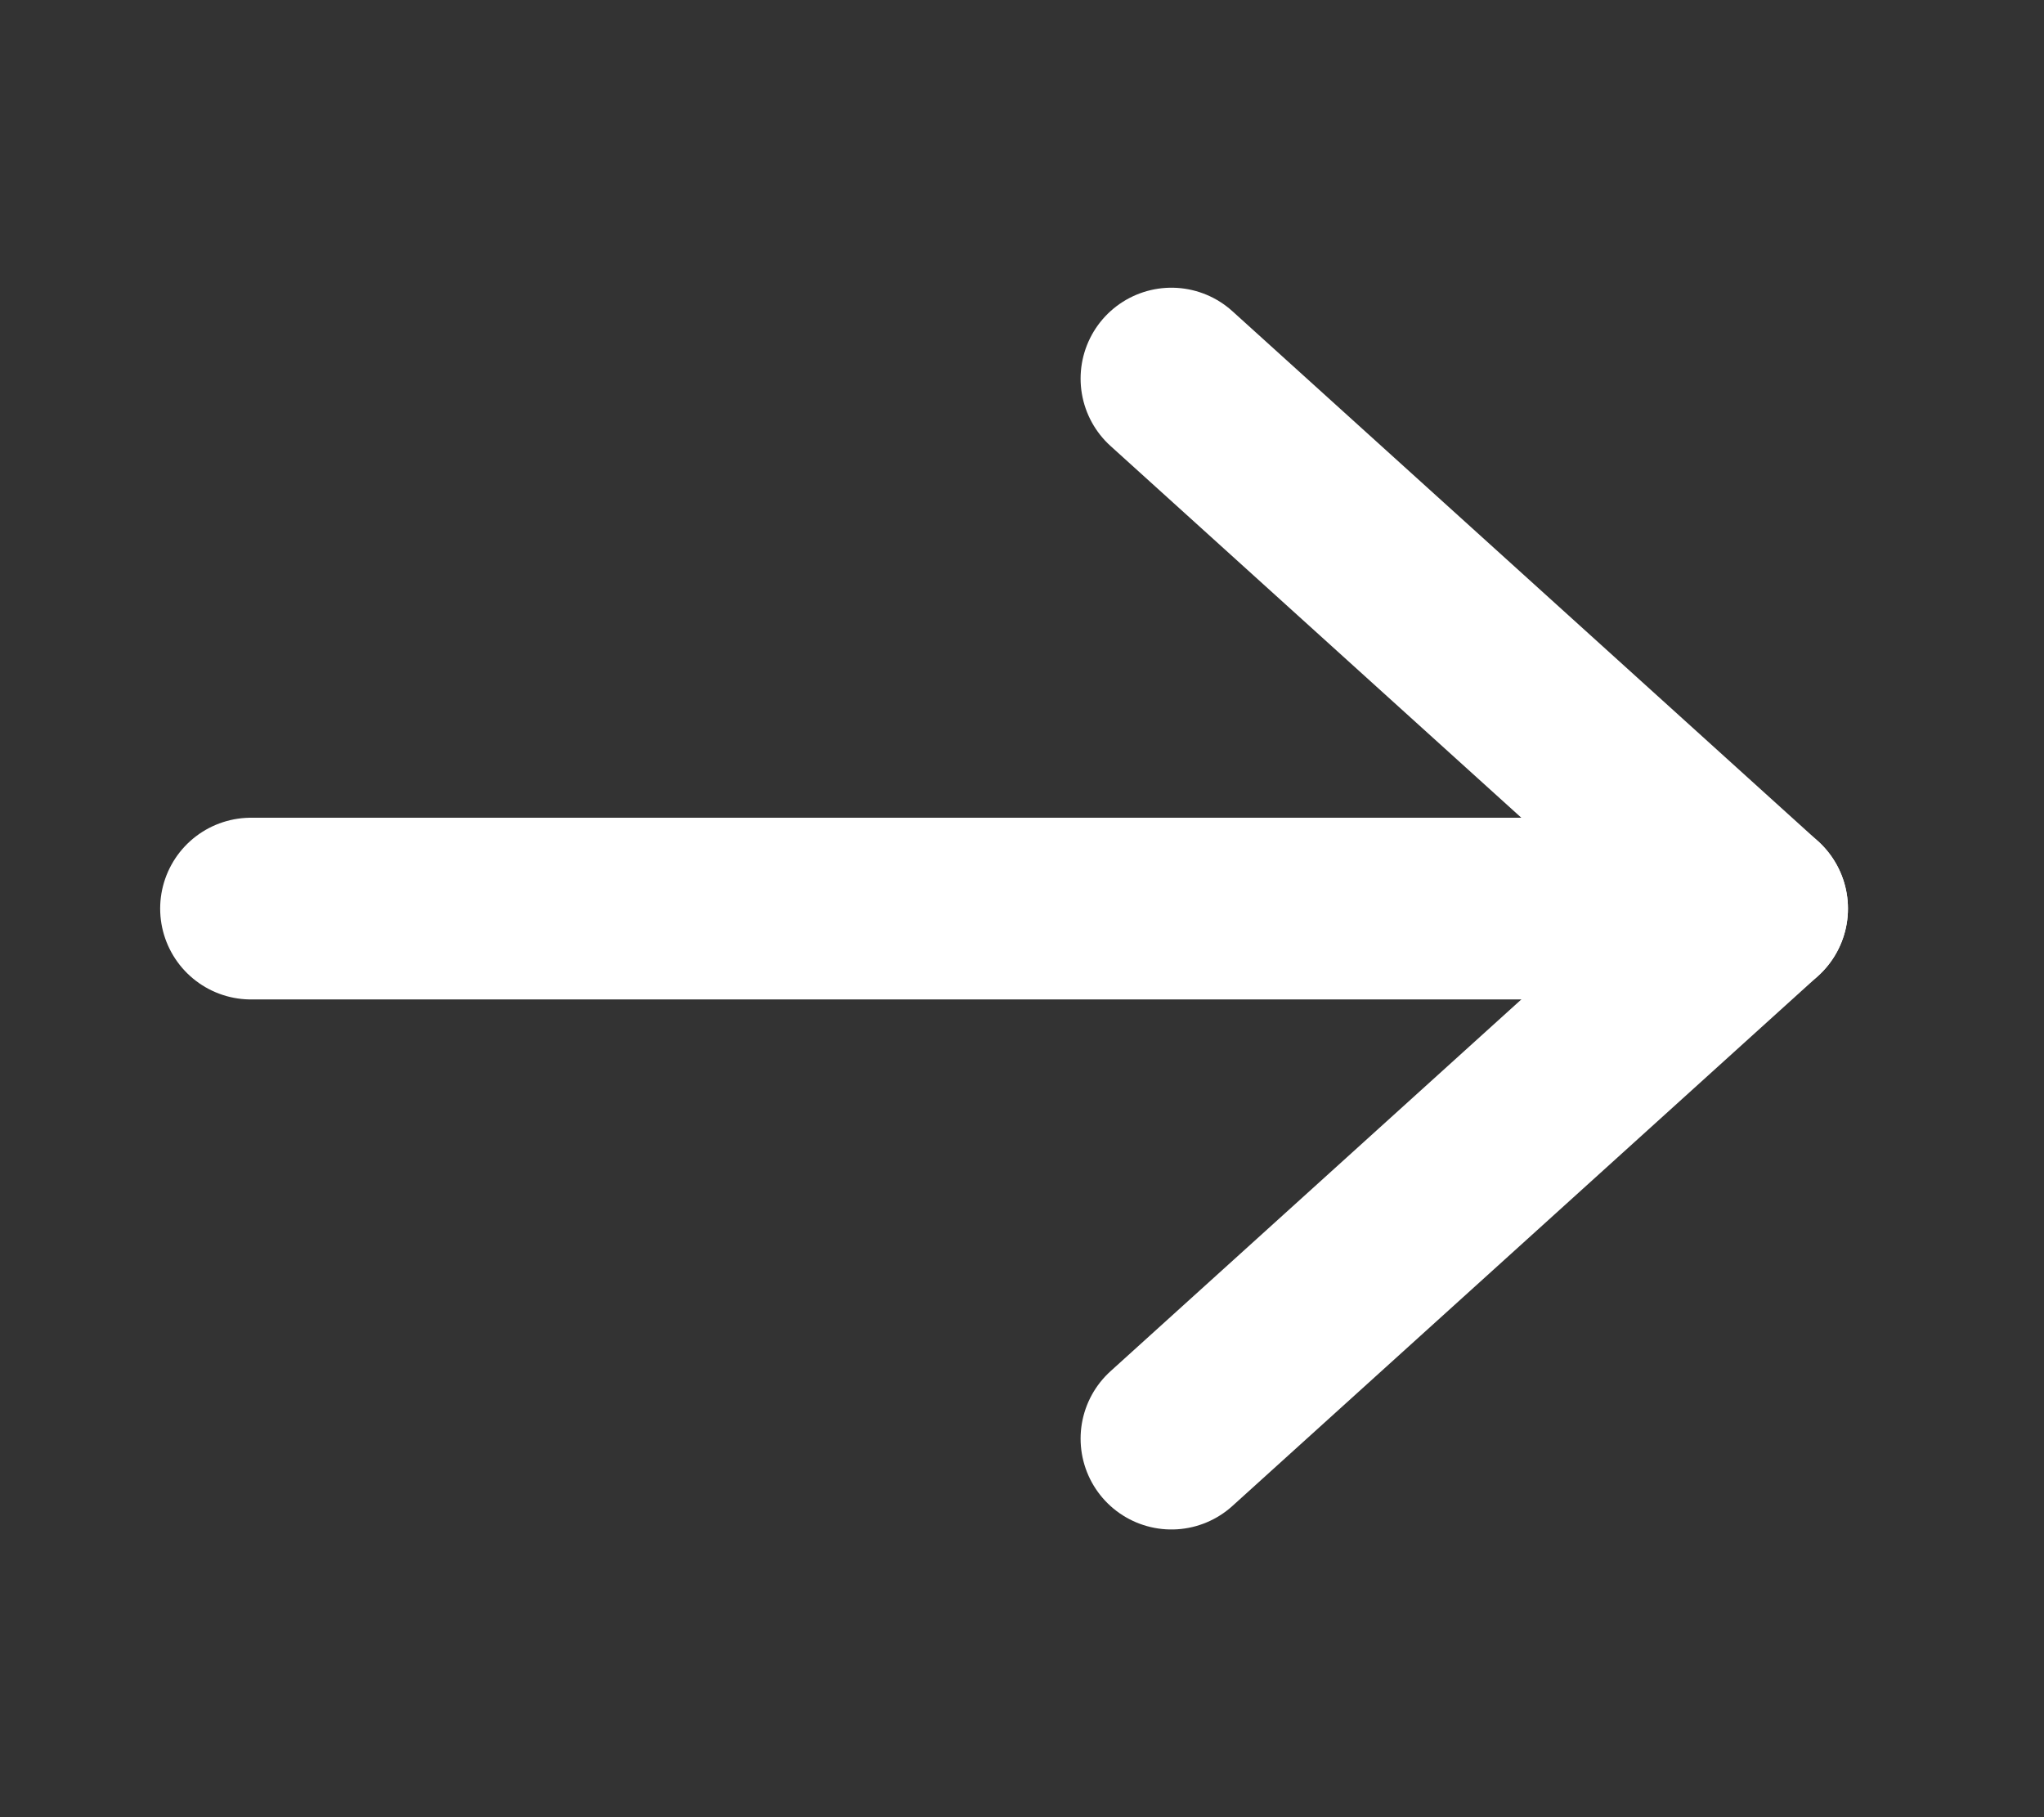 <svg width="45" height="40" viewBox="0 0 45 40" fill="none" xmlns="http://www.w3.org/2000/svg">
<rect x="0" y="0" width="45" height="40" fill="#333333" stroke="none"/>
<path d="M25.79 8.333L38.684 20L25.79 31.667" stroke="white" stroke-width="4" stroke-linecap="round" stroke-linejoin="round"/>
<path d="M38.684 20H5.526" stroke="white" stroke-width="4" stroke-linecap="round" stroke-linejoin="round"/>
</svg>
